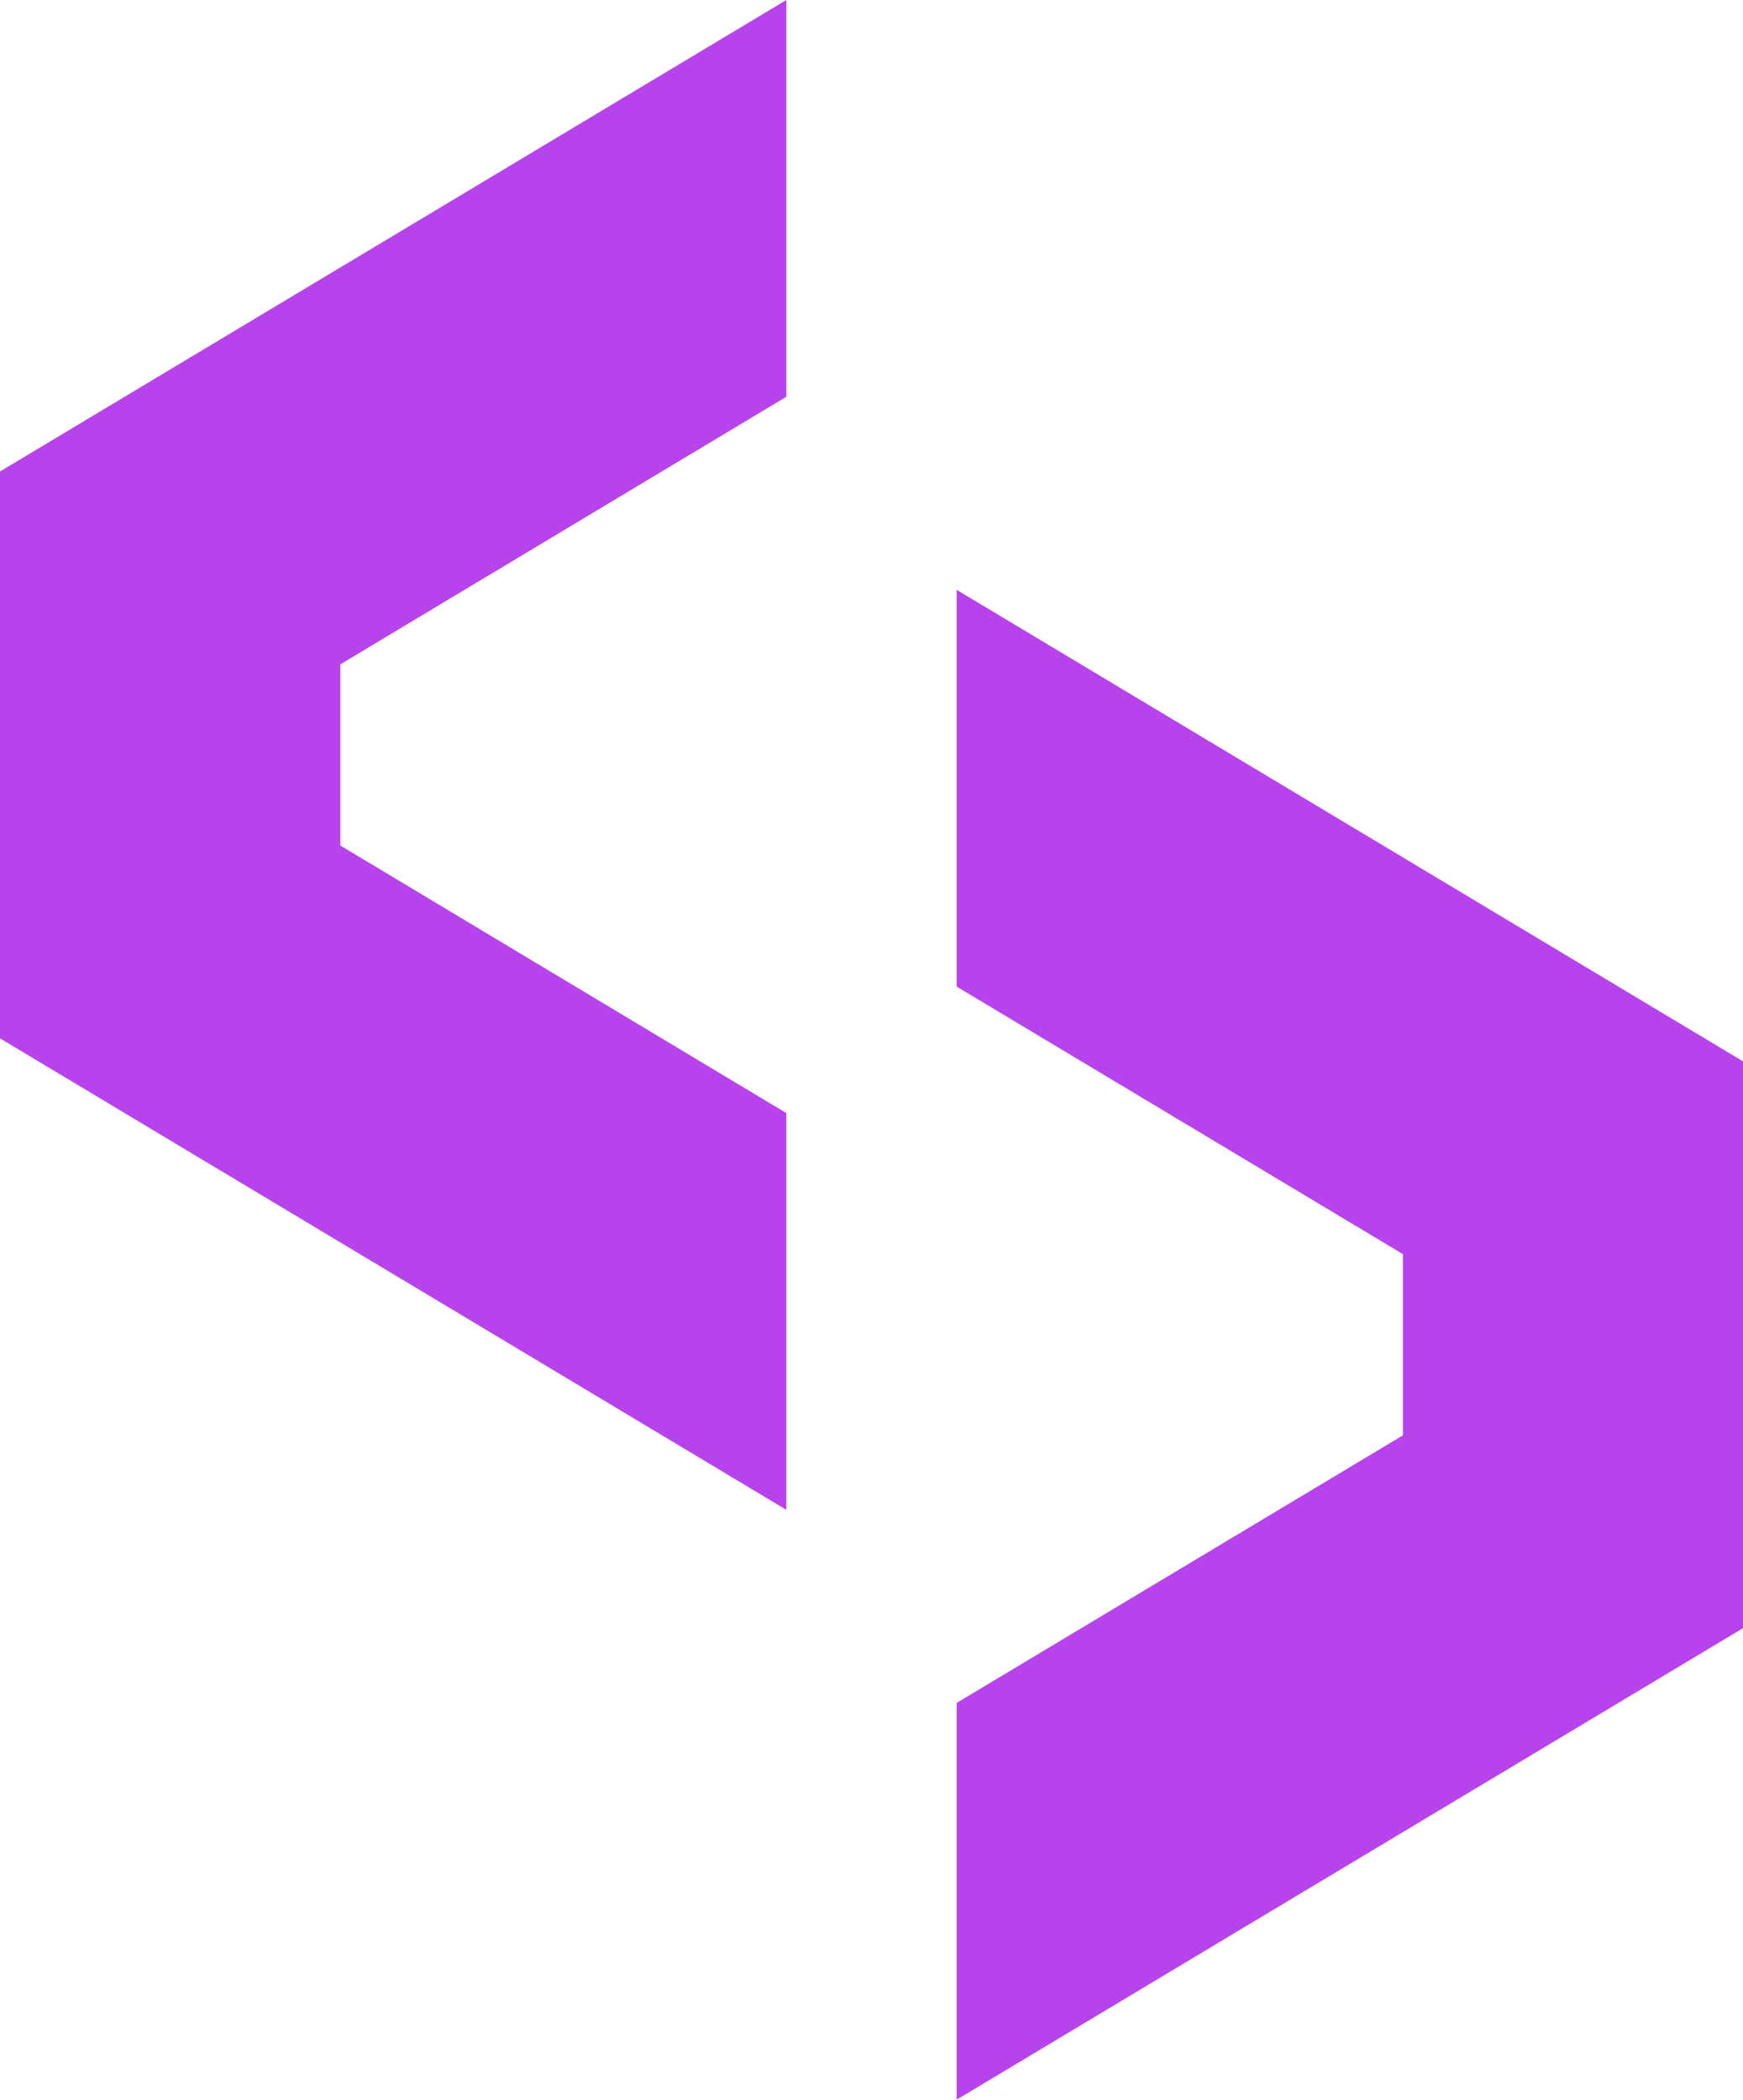 <?xml version="1.0" encoding="UTF-8"?>
<svg id="b" data-name="Layer_2" xmlns="http://www.w3.org/2000/svg" width="6.601" height="7.949" viewBox="0 0 6.601 7.949">
  <g id="c" data-name="Layer_1">
    <g id="d" data-name="swap-pink">
      <polygon points="6.601 6.164 6.601 4.018 3.623 2.233 3.623 3.735 5.313 4.748 5.313 5.434 3.623 6.447 3.623 7.949 6.601 6.164" style="fill: #b743ed;"/>
      <polygon points="0 1.785 0 3.931 2.978 5.716 2.978 4.214 1.289 3.201 1.289 2.515 2.978 1.502 2.978 0 0 1.785" style="fill: #b743ed;"/>
    </g>
  </g>
</svg>